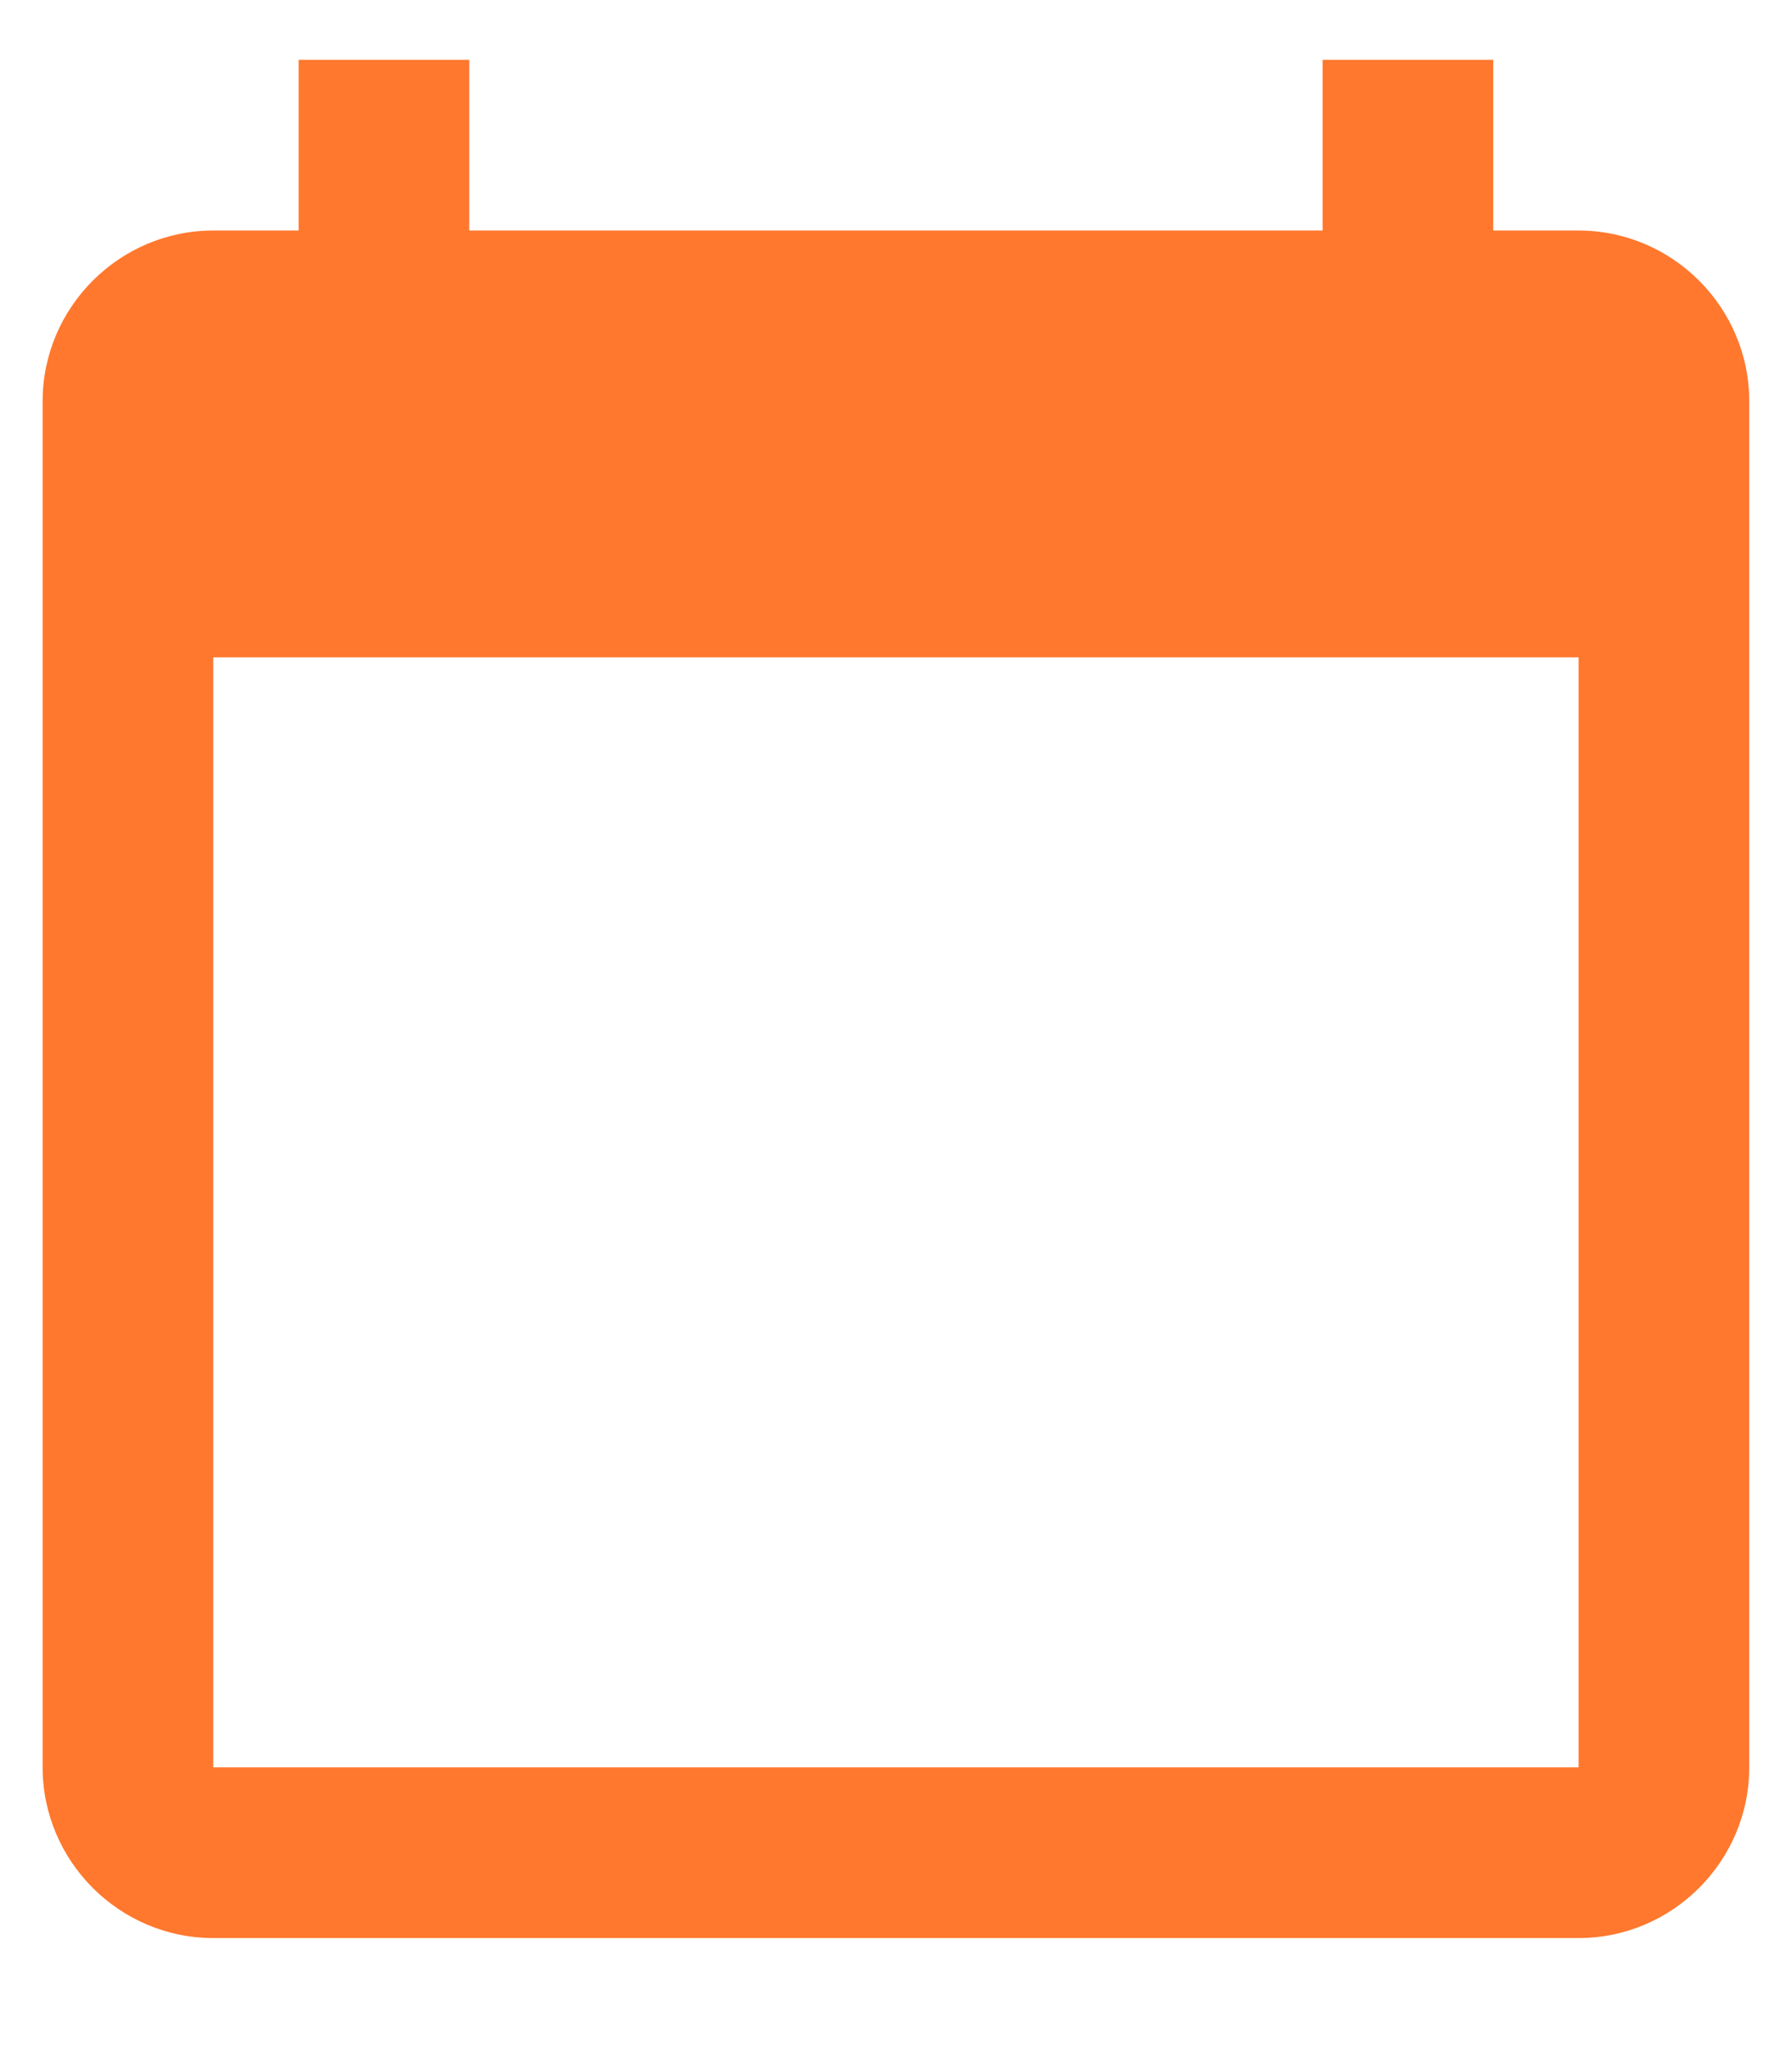 <svg width="14" height="16" viewBox="0 0 14 16" fill="none" xmlns="http://www.w3.org/2000/svg">
<path d="M12.333 1.8H11.666V0.467H10.333V1.8H3.666V0.467H2.333V1.8H1.666C0.933 1.8 0.333 2.4 0.333 3.133V13.8C0.333 14.533 0.933 15.133 1.666 15.133H12.333C13.066 15.133 13.666 14.533 13.666 13.8V3.133C13.666 2.4 13.066 1.8 12.333 1.8ZM12.333 13.8H1.666V5.133H12.333V13.8Z" fill="#FF782D"/>
</svg>
